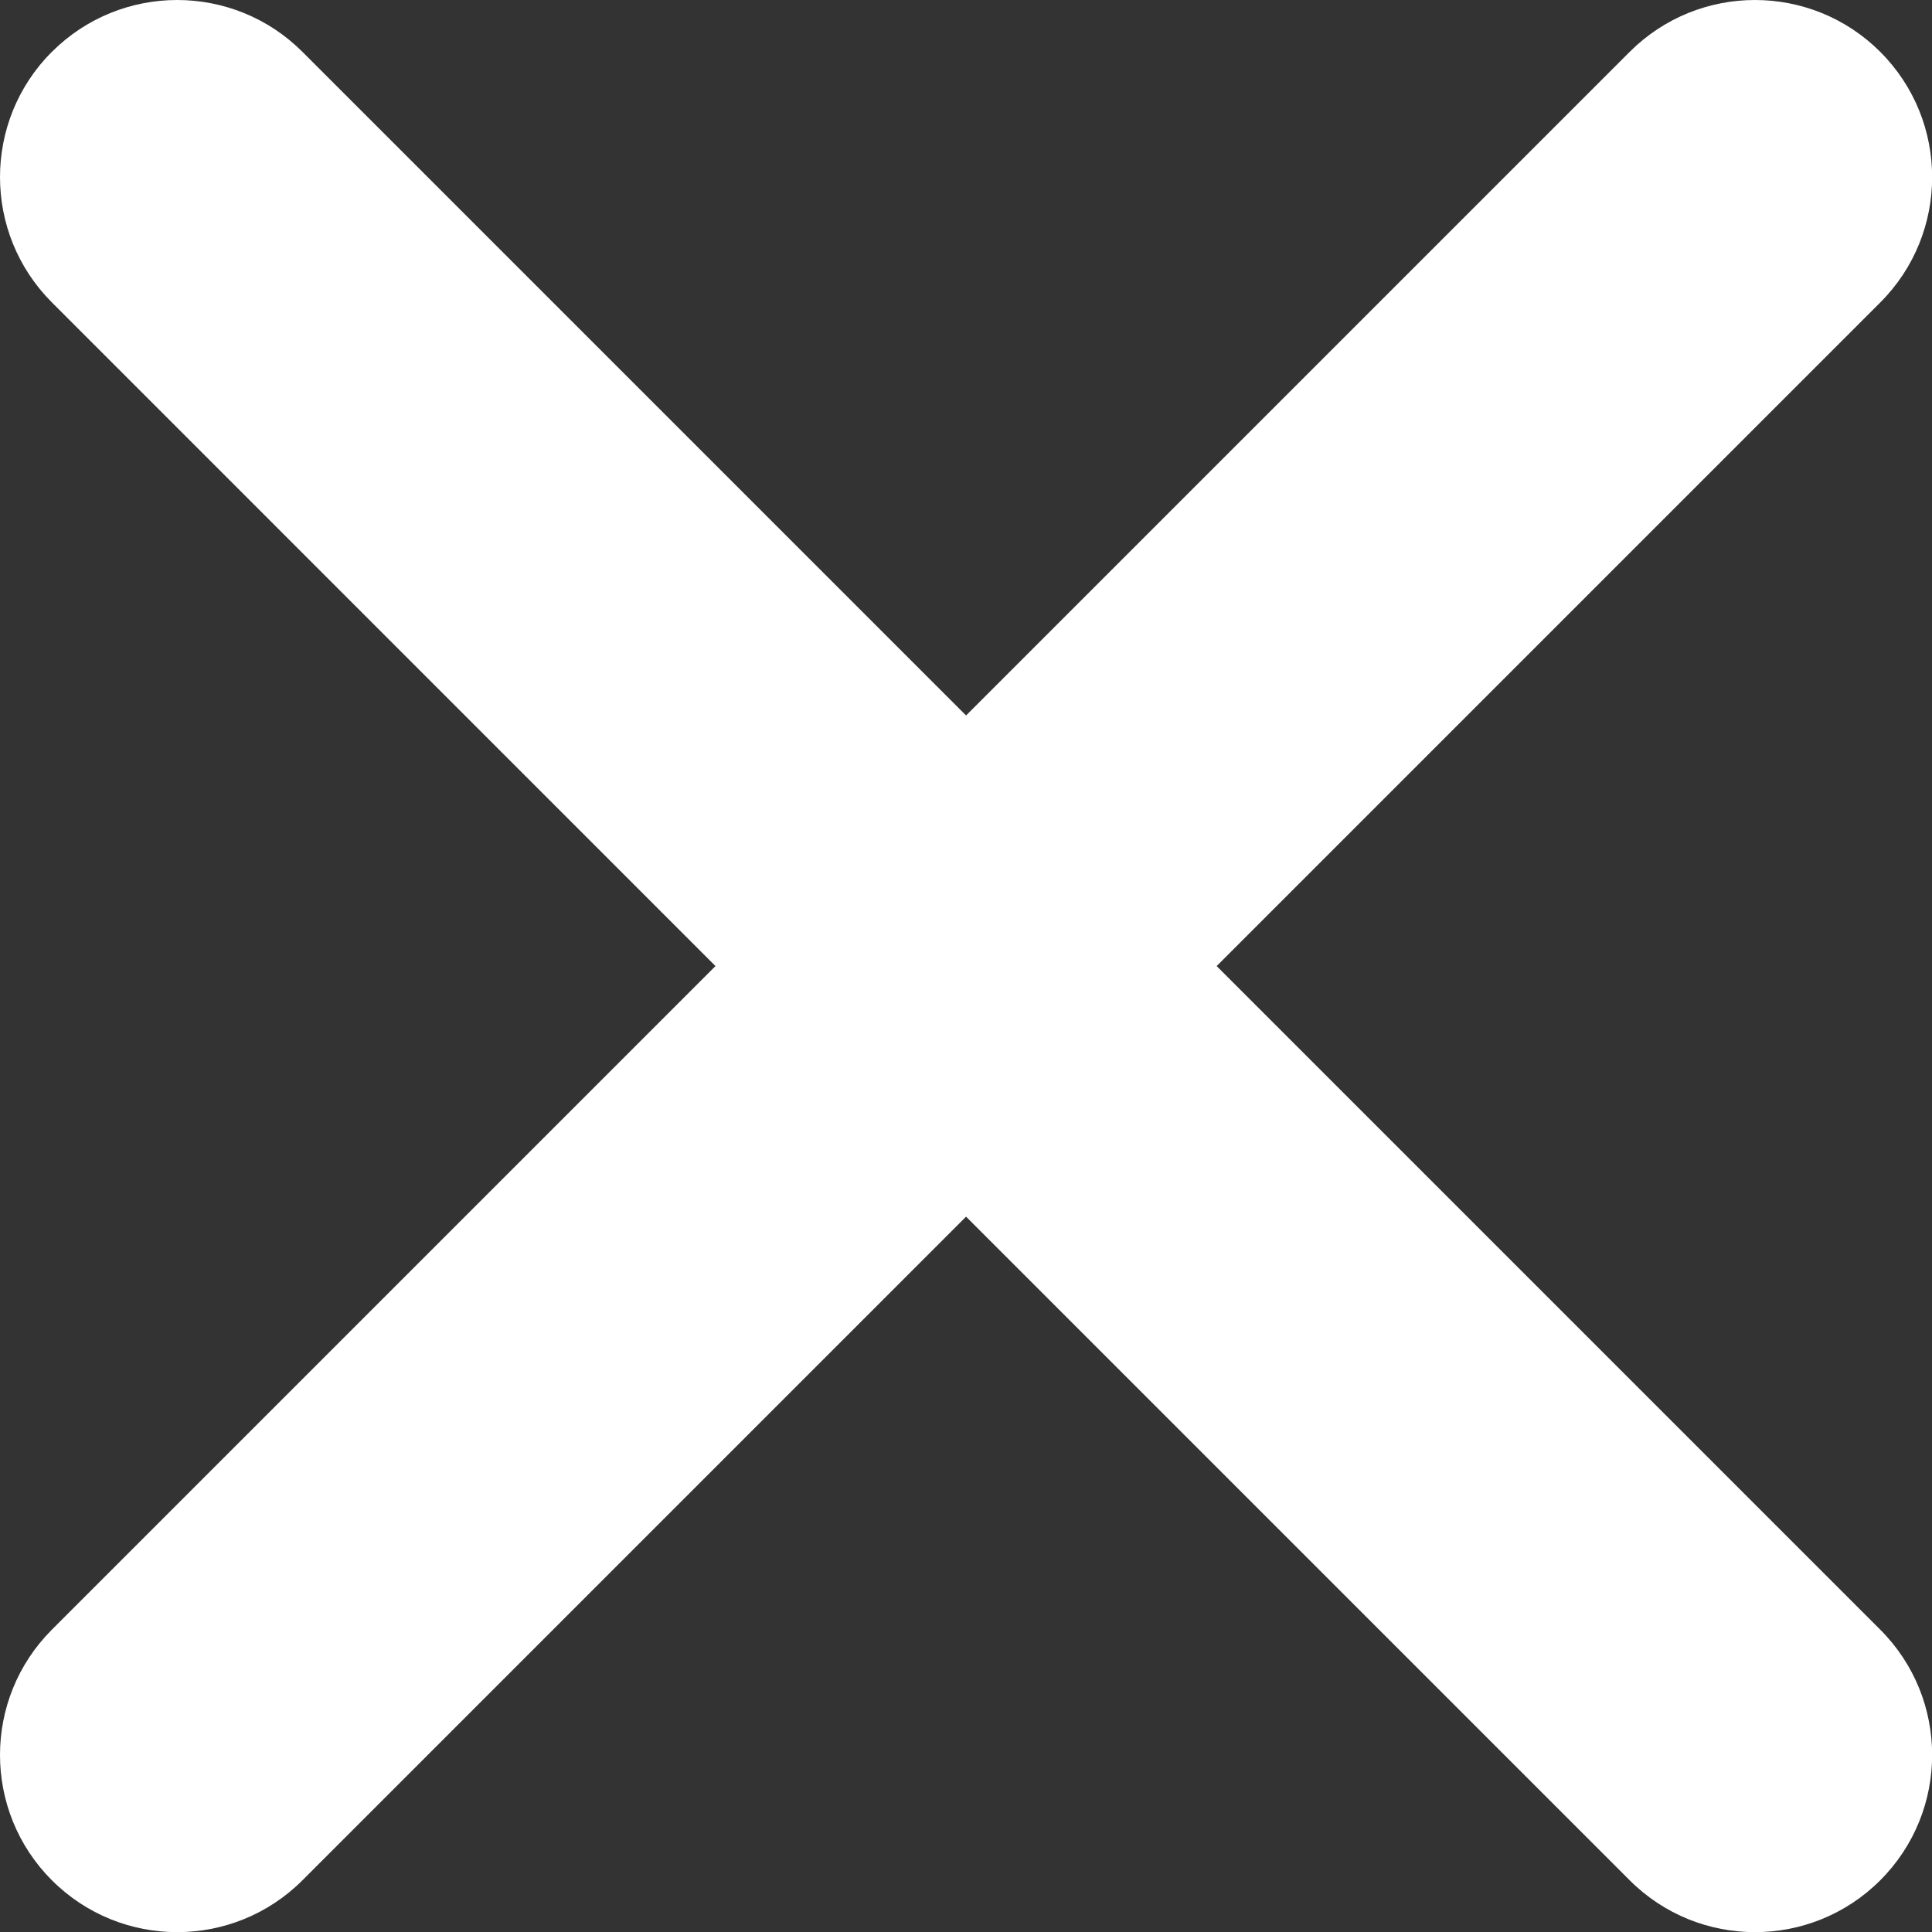 <svg xmlns="http://www.w3.org/2000/svg" width="27.262" height="27.262" viewBox="0 0 27.262 27.262">
  <rect x="0" y="0" width="27.262" height="27.262" fill="#333333" stroke="none"/>
  <path fill="#fff" fill-rule="evenodd" d="M.732.732c.976-.976 2.56-.976 3.536 0l9.364 9.364 9.364-9.364c.976-.976 2.56-.976 3.536 0 .976.976.976 2.56 0 3.536l-9.364 9.364 9.364 9.364c.976.976.976 2.56 0 3.536-.976.976-2.56.976-3.536 0l-9.364-9.364-9.364 9.364c-.976.976-2.56.976-3.536 0-.976-.976-.976-2.56 0-3.536l9.364-9.364L.732 4.267c-.976-.976-.976-2.56 0-3.536z"/>
</svg>
